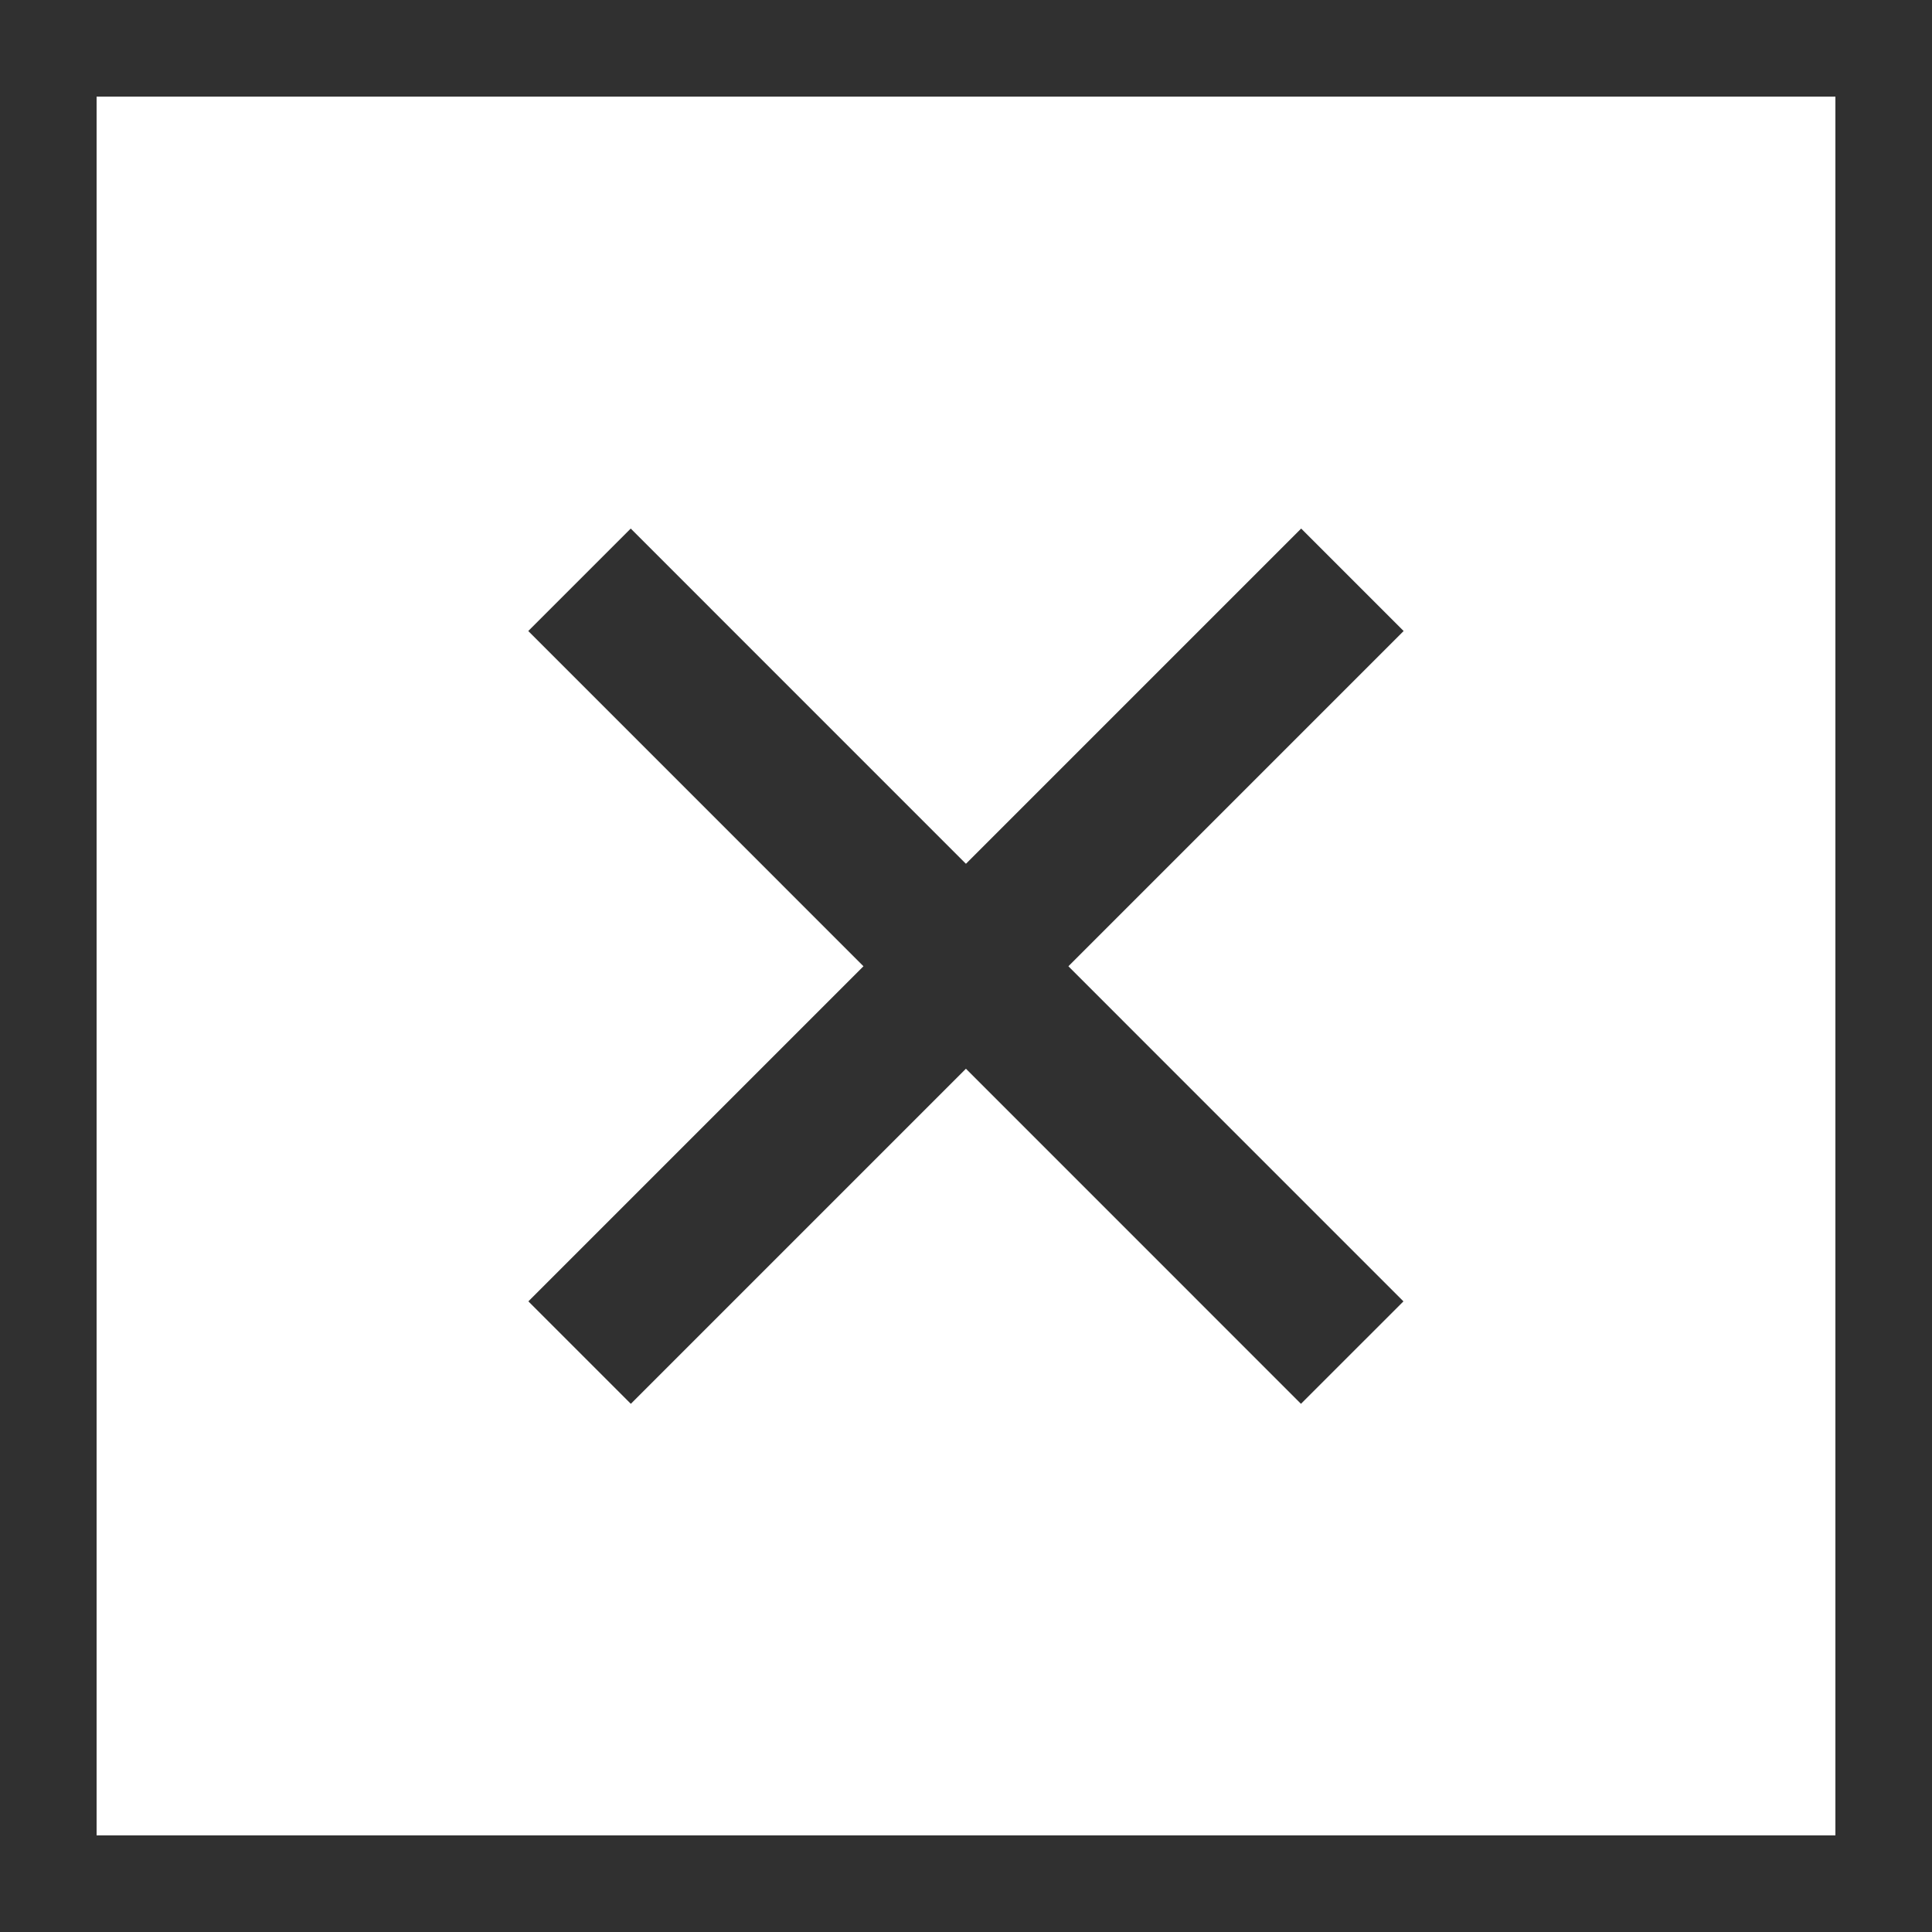 <svg width="20" height="20" viewBox="0 0 20 20" fill="none" xmlns="http://www.w3.org/2000/svg">
<rect x="0" y="0" width="20" height="20" fill="#808080" stroke="none"/>
<rect x="0.5" y="0.5" width="19" height="19" fill="white" stroke="#303030"/>
<path d="M14 6.002L6 14.002" stroke="#303030" stroke-width="1.5"/>
<path d="M5.999 6.002L13.998 14.002" stroke="#303030" stroke-width="1.5"/>
</svg>
